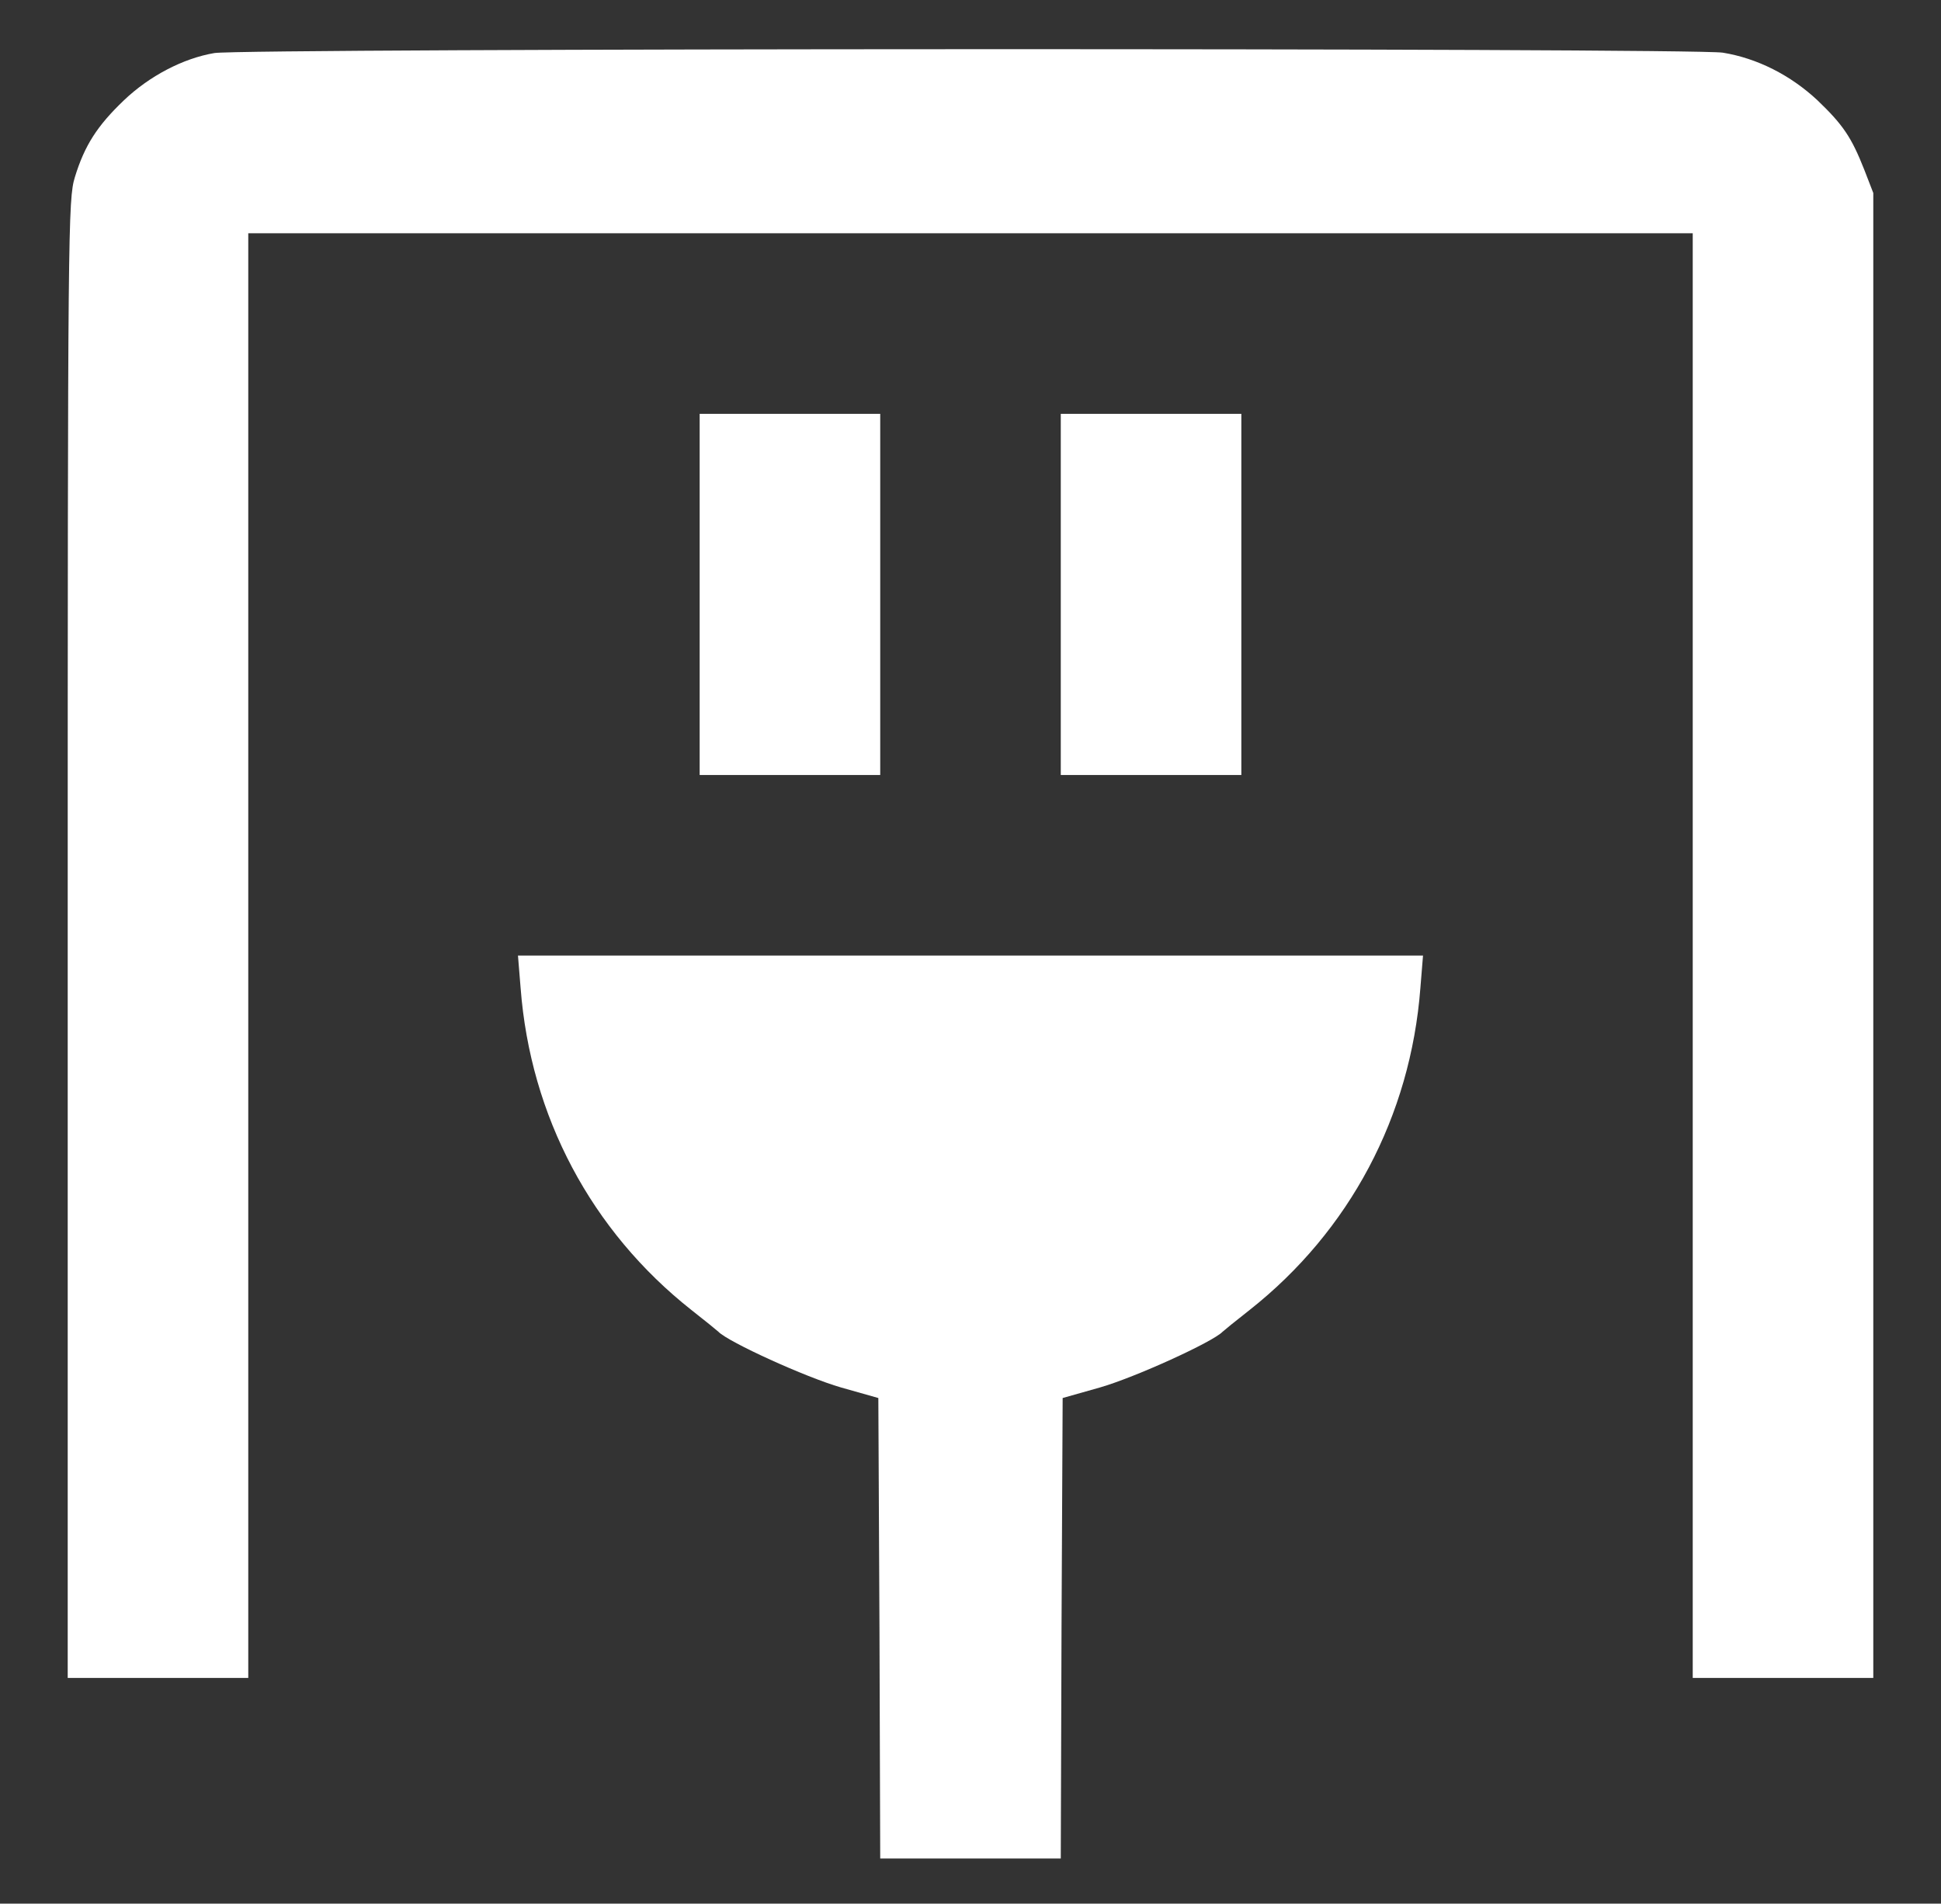 <?xml version="1.0" standalone="no"?>
<!DOCTYPE svg PUBLIC "-//W3C//DTD SVG 20010904//EN"
 "http://www.w3.org/TR/2001/REC-SVG-20010904/DTD/svg10.dtd">
<svg version="1.0" xmlns="http://www.w3.org/2000/svg"
 width="516pt" height="506pt" viewBox="0 0 516 506"
 preserveAspectRatio="xMidYMid meet">
<rect x="0" y="0" width="516" height="506" fill="#333333" stroke="none"/>
<g transform="translate(0,506) scale(0.1,-0.1)"
fill="#000000" stroke="none">
<path d="M570 4919 c-83 -14 -173 -61 -241 -126 -70 -67 -104 -119 -130 -204
-18 -59 -19 -129 -19 -2025 l0 -1964 240 0 240 0 0 1920 0 1920 1920 0 1920 0
0 -1920 0 -1920 240 0 240 0 0 1973 0 1974 -24 62 c-34 86 -56 119 -125 185
-71 66 -159 111 -251 126 -82 13 -3930 12 -4010 -1z" fill="#fff" />
<path d="M1860 3480 l0 -480 240 0 240 0 0 480 0 480 -240 0 -240 0 0 -480z" fill="#fff" />
<path d="M2820 3480 l0 -480 240 0 240 0 0 480 0 480 -240 0 -240 0 0 -480z" fill="#fff" />
<path d="M1384 2434 c26 -341 188 -646 454 -856 37 -29 69 -55 72 -58 26 -27
232 -121 326 -148 l99 -28 3 -612 2 -612 240 0 240 0 2 612 3 612 99 28 c94
27 300 121 326 148 3 3 35 29 72 58 266 210 428 515 454 856 l7 86 -1203 0
-1203 0 7 -86z" fill="#fff" />
</g>
</svg>
